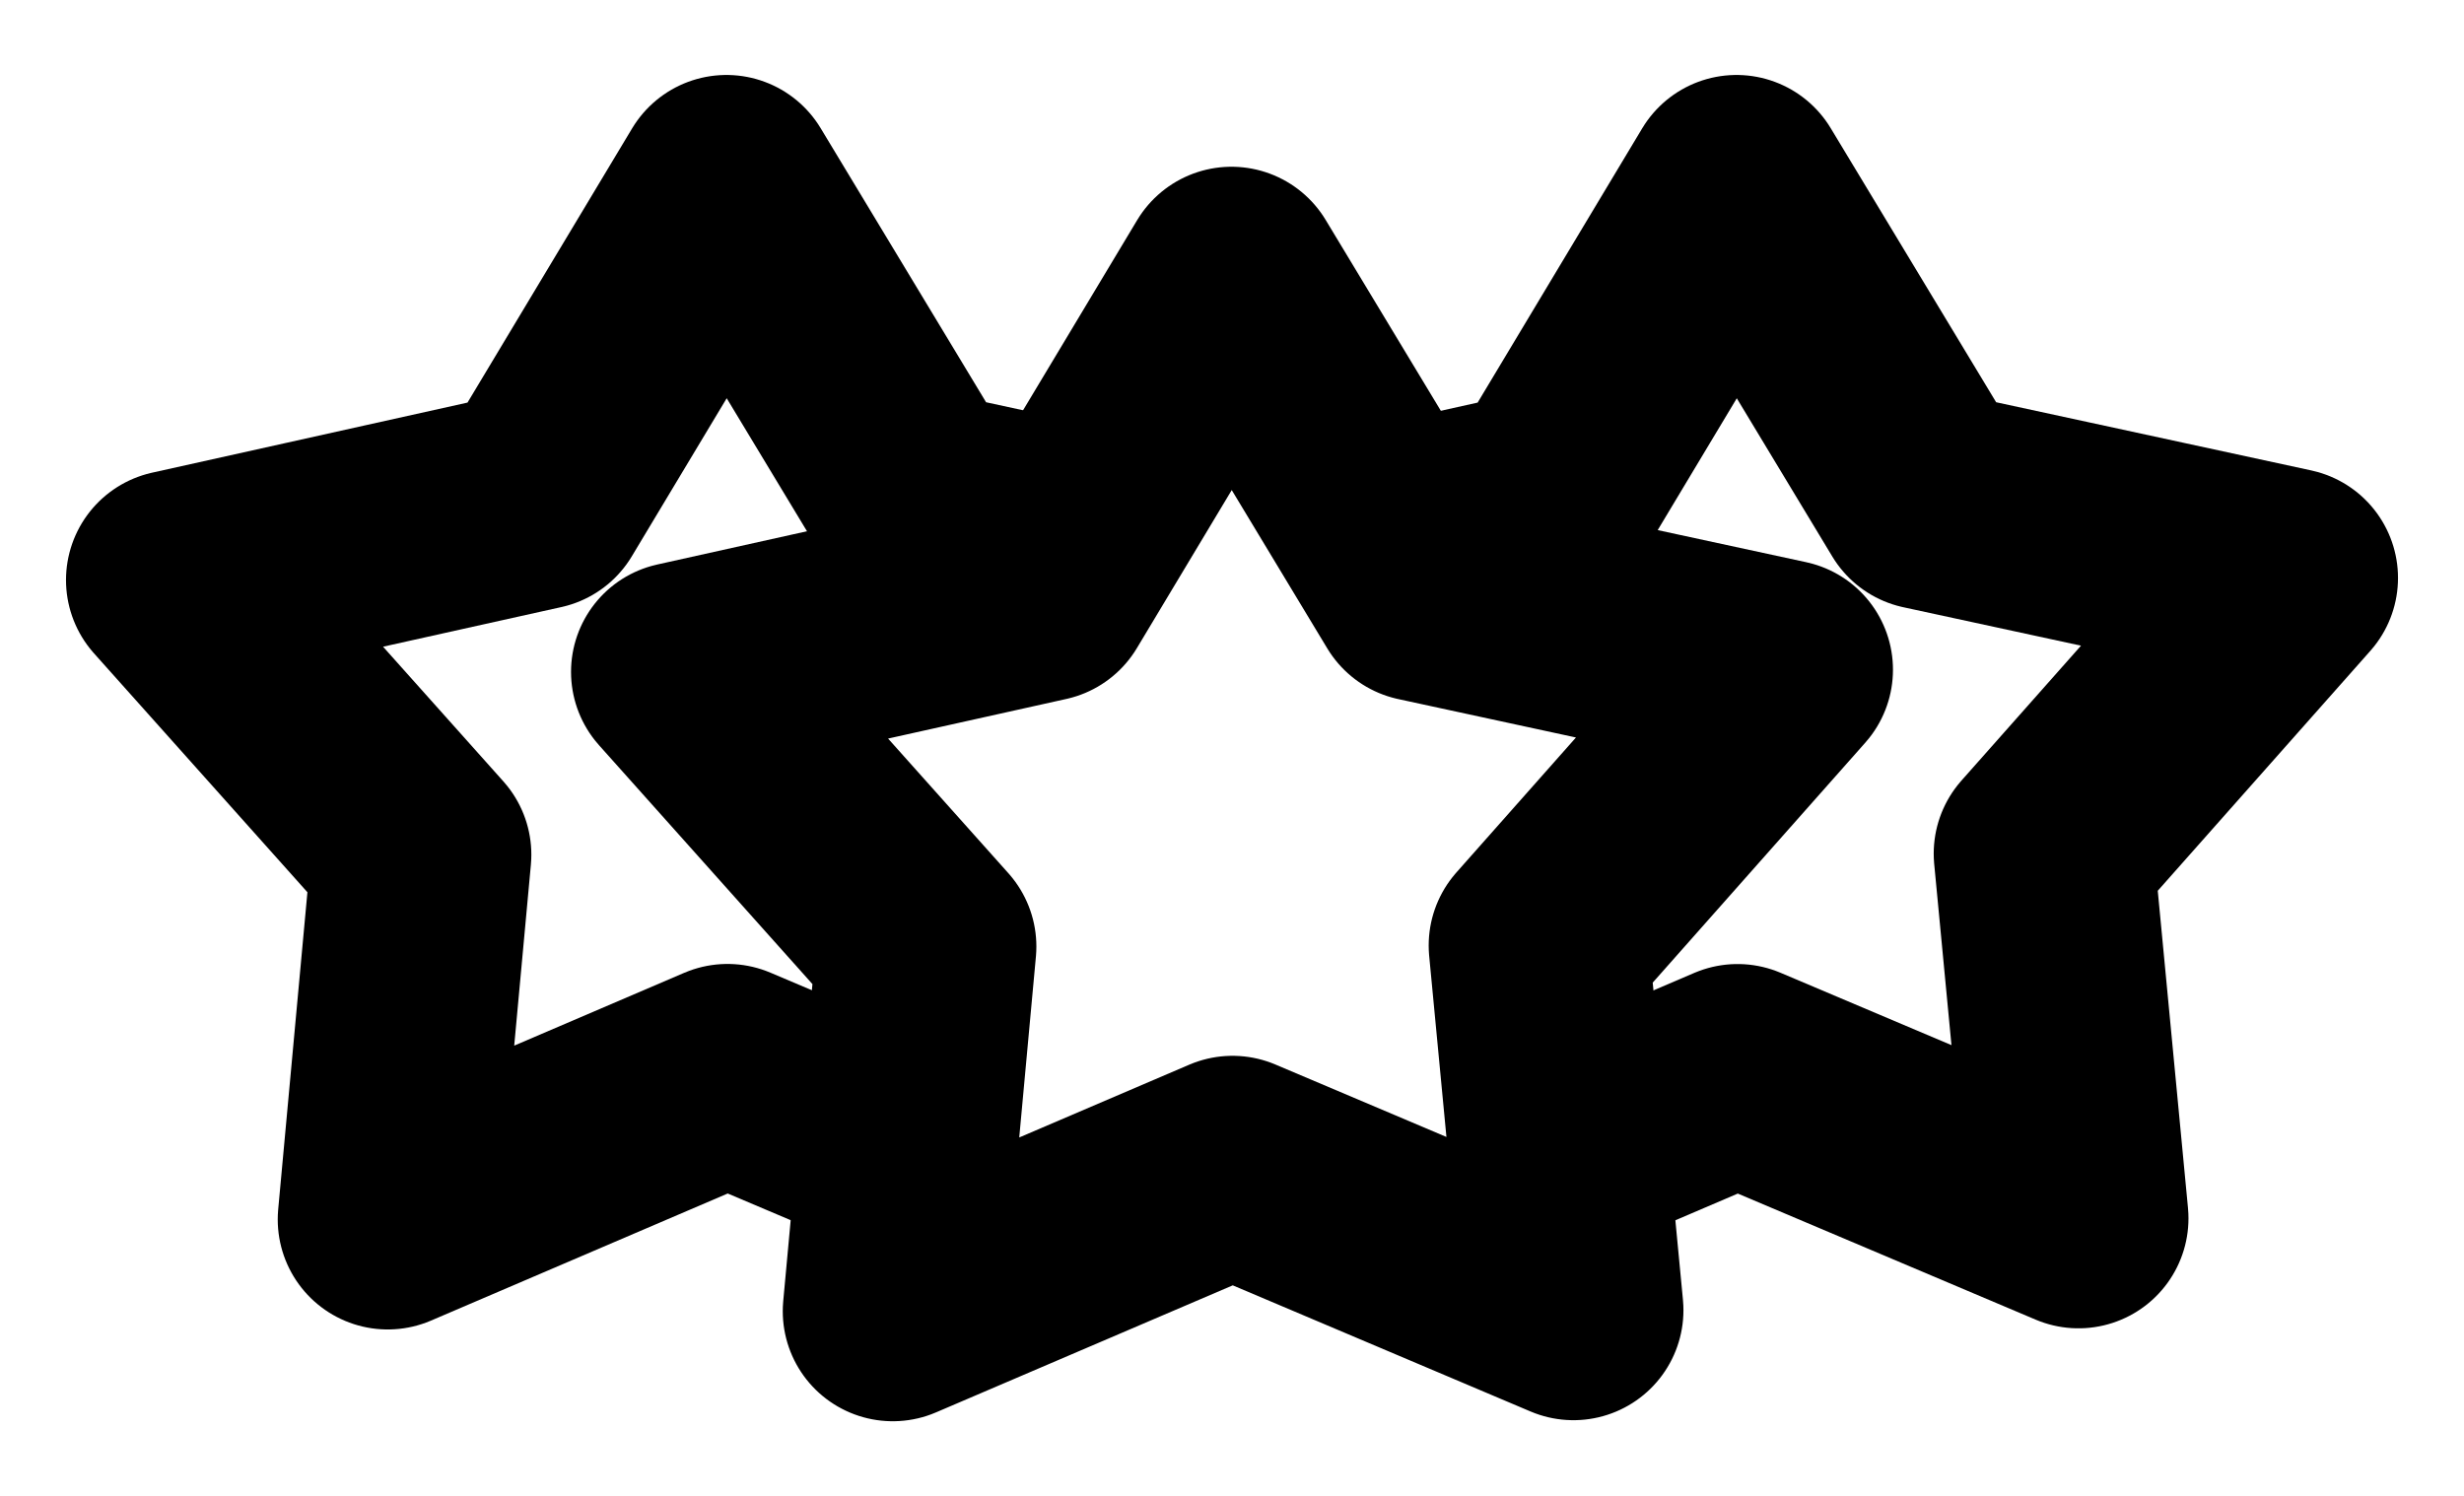 <svg width="28" height="17" viewBox="0 0 28 17" fill="none" xmlns="http://www.w3.org/2000/svg">
<path d="M12.141 6.053L10.414 5.679L8.255 2.102L6.108 5.679L2 6.592L4.788 9.713L4.406 13.859L8.267 12.205L10.204 13.026" stroke="black" stroke-width="2.5" stroke-miterlimit="10" stroke-linejoin="round"/>
<path d="M16.076 6.015L17.587 5.679L19.733 2.102L21.892 5.679L26 6.568L23.224 9.701L23.619 13.846L19.745 12.206L17.815 13.032" stroke="black" stroke-width="2.5" stroke-miterlimit="10" stroke-linejoin="round"/>
<path d="M20.261 7.611L17.485 10.745L17.88 14.89L14.006 13.249L10.145 14.902L10.527 10.757L7.739 7.636L11.847 6.723L13.994 3.145L16.153 6.723L20.261 7.611Z" stroke="black" stroke-width="2.5" stroke-miterlimit="10" stroke-linejoin="round"/>
</svg>
